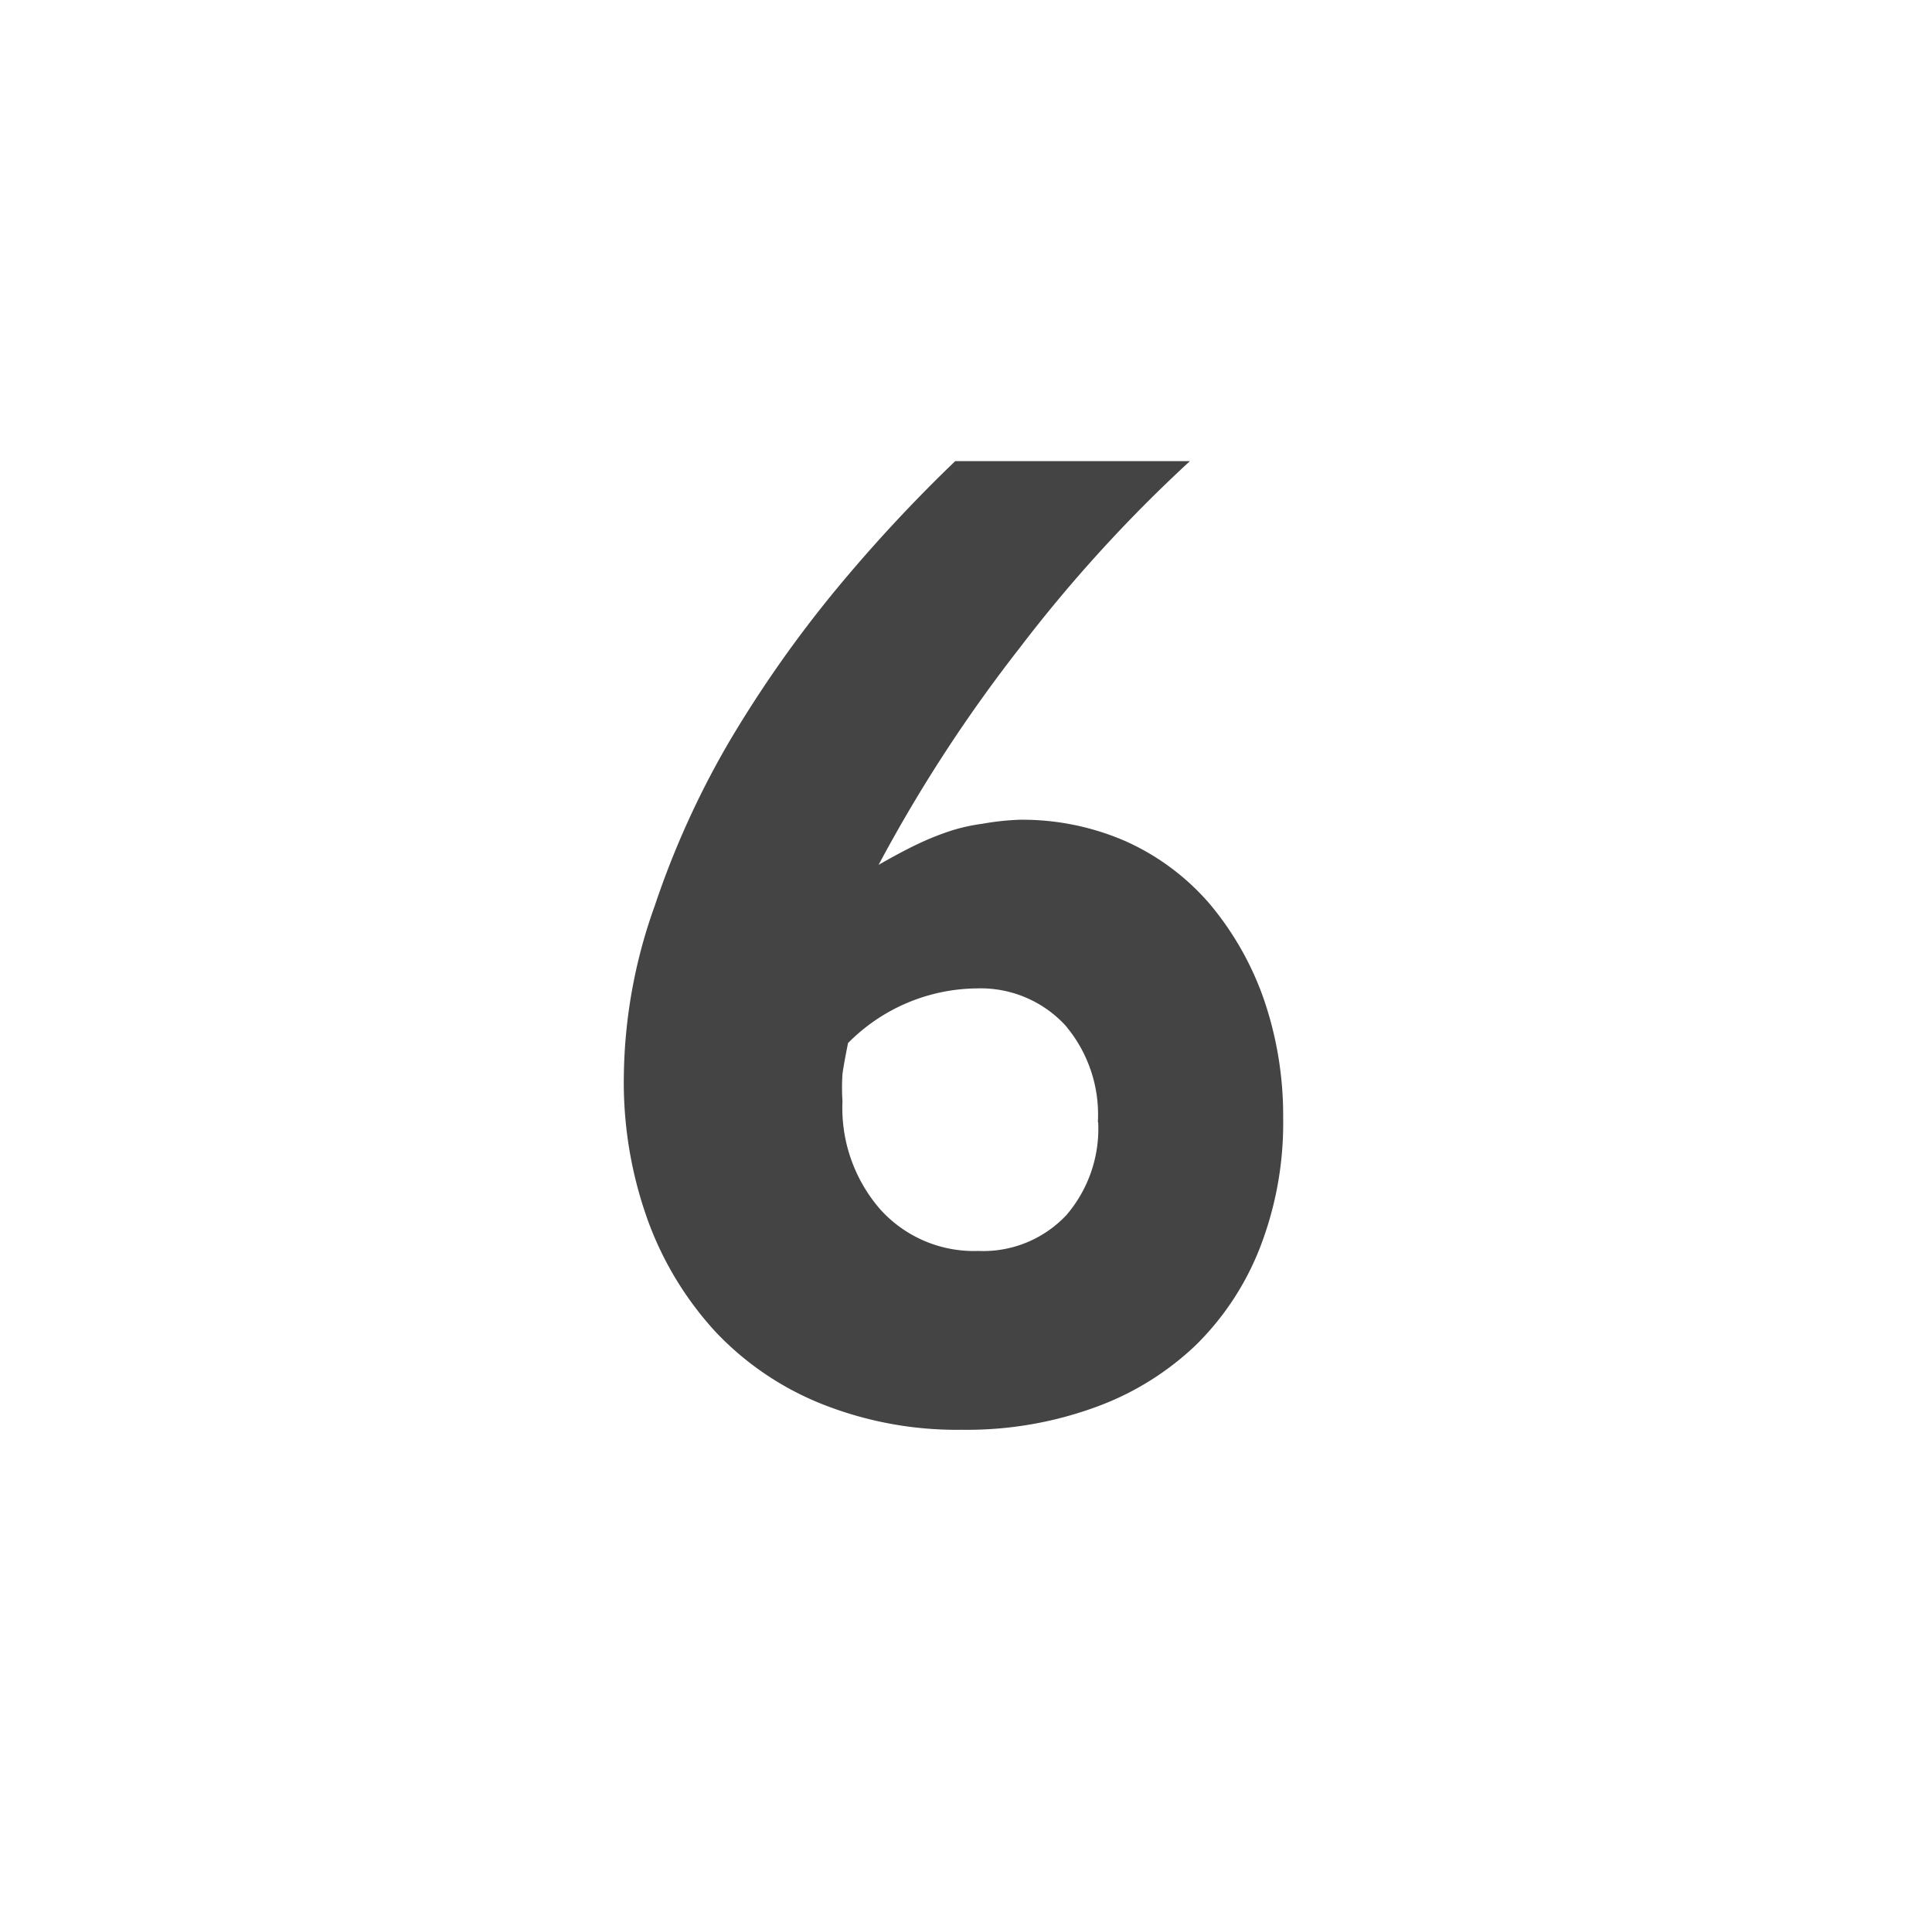 <svg id="Layer_1" data-name="Layer 1" xmlns="http://www.w3.org/2000/svg" viewBox="0 0 62.56 61.94"><defs><style>.cls-1{fill:#444;}</style></defs><path class="cls-1" d="M41.55,36.2a11.13,11.13,0,0,1-.75,4.19,9,9,0,0,1-2.1,3.18,9.29,9.29,0,0,1-3.26,2,12.14,12.14,0,0,1-4.29.72,11.82,11.82,0,0,1-4.5-.82,9.66,9.66,0,0,1-3.46-2.33A10.74,10.74,0,0,1,21,39.57a13.16,13.16,0,0,1-.8-4.7,16.78,16.78,0,0,1,1-5.54A28.28,28.28,0,0,1,23.62,24a38.84,38.84,0,0,1,3.44-4.9,49.33,49.33,0,0,1,3.87-4.17h7.6A46.92,46.92,0,0,0,33,21a48.39,48.39,0,0,0-4.55,7c.47-.27.9-.5,1.28-.68a9,9,0,0,1,1.08-.43,6,6,0,0,1,1-.22A8.57,8.57,0,0,1,33,26.54a8.36,8.36,0,0,1,3.46.7,7.8,7.8,0,0,1,2.69,2,9.82,9.82,0,0,1,1.76,3.07A11.58,11.58,0,0,1,41.55,36.2Zm-6,.13a4.46,4.46,0,0,0-1.06-3.14A3.73,3.73,0,0,0,31.64,32a5.94,5.94,0,0,0-4.18,1.77c-.09.45-.15.78-.18,1a7,7,0,0,0,0,.88,5,5,0,0,0,1.22,3.5,4.08,4.08,0,0,0,3.18,1.35,3.69,3.69,0,0,0,2.85-1.16A4.29,4.29,0,0,0,35.56,36.33Z"/></svg>